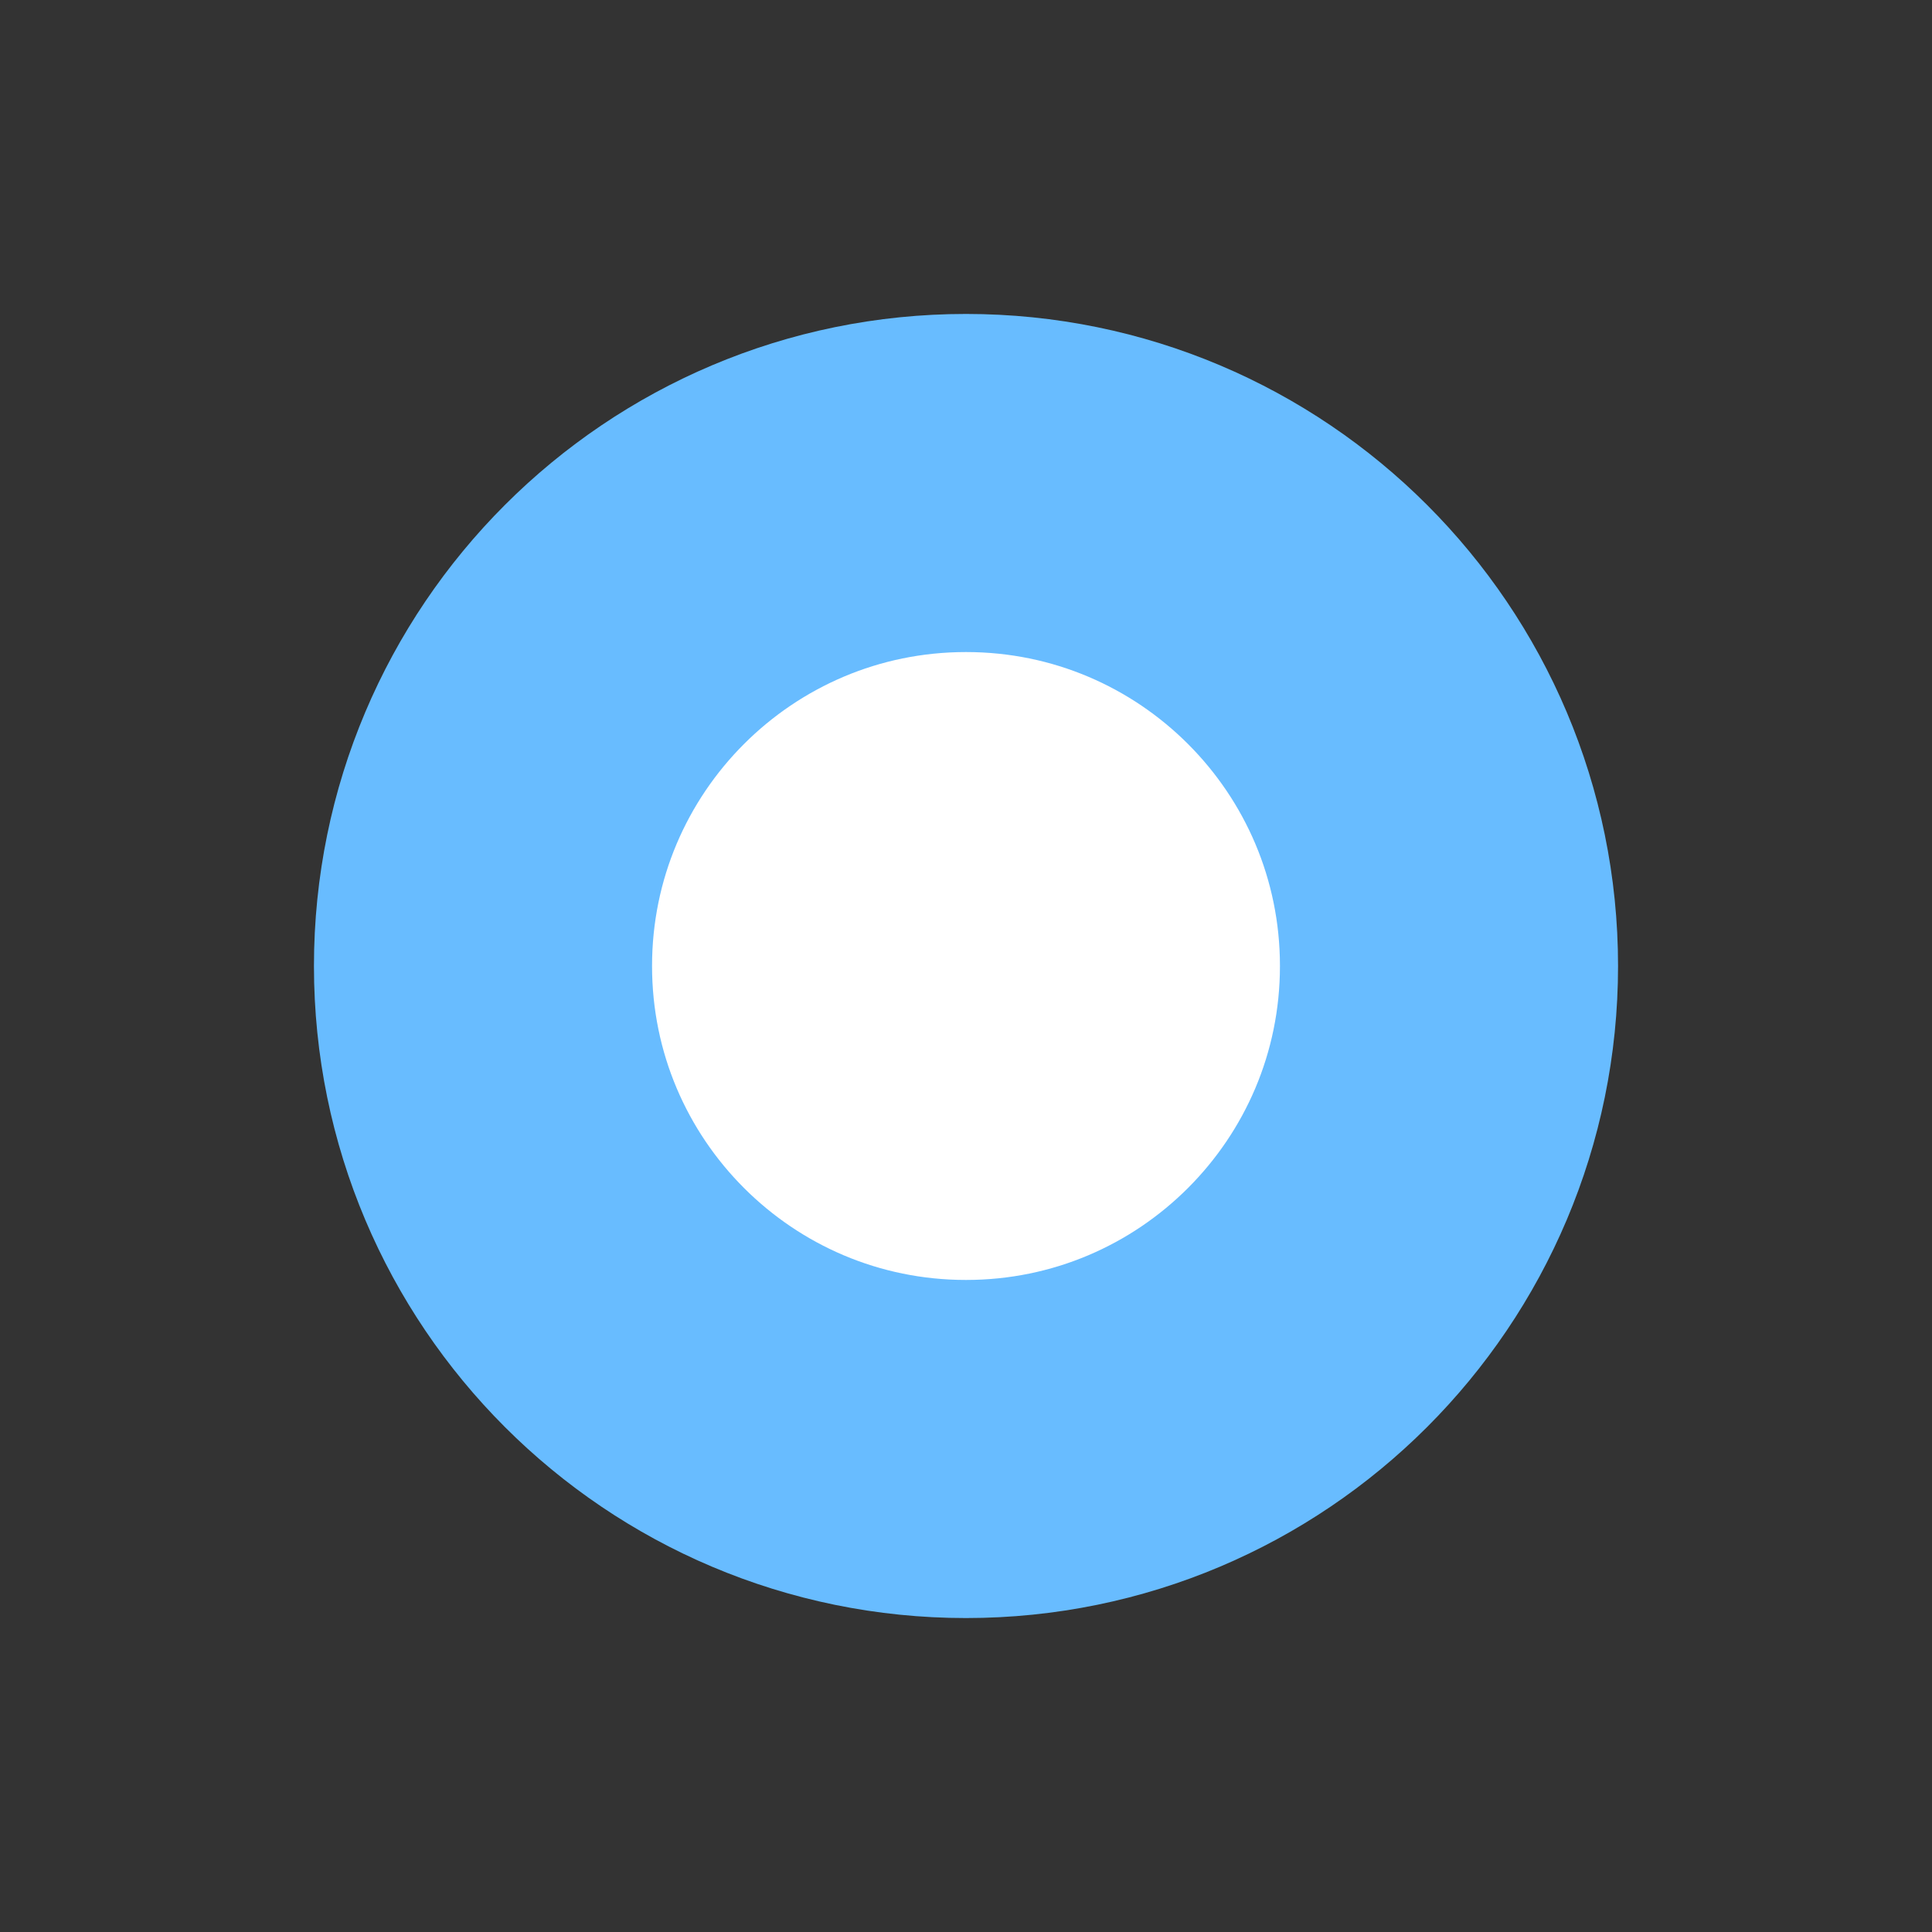 <svg height="40" viewBox="0 0 40 40" width="40" xmlns="http://www.w3.org/2000/svg"><rect x="0" y="0" width="40" height="40" fill="#333333" stroke="none"/><g fill="#fff" fill-rule="evenodd" transform="translate(-344 -1044)"><path d="m364 1074c5.523 0 10-4.477 10-10s-4.477-10-10-10-10 4.477-10 10 4.477 10 10 10z" stroke="#68bcff" stroke-width="7"/><circle cx="364" cy="1064" opacity="0" r="20"/></g></svg>